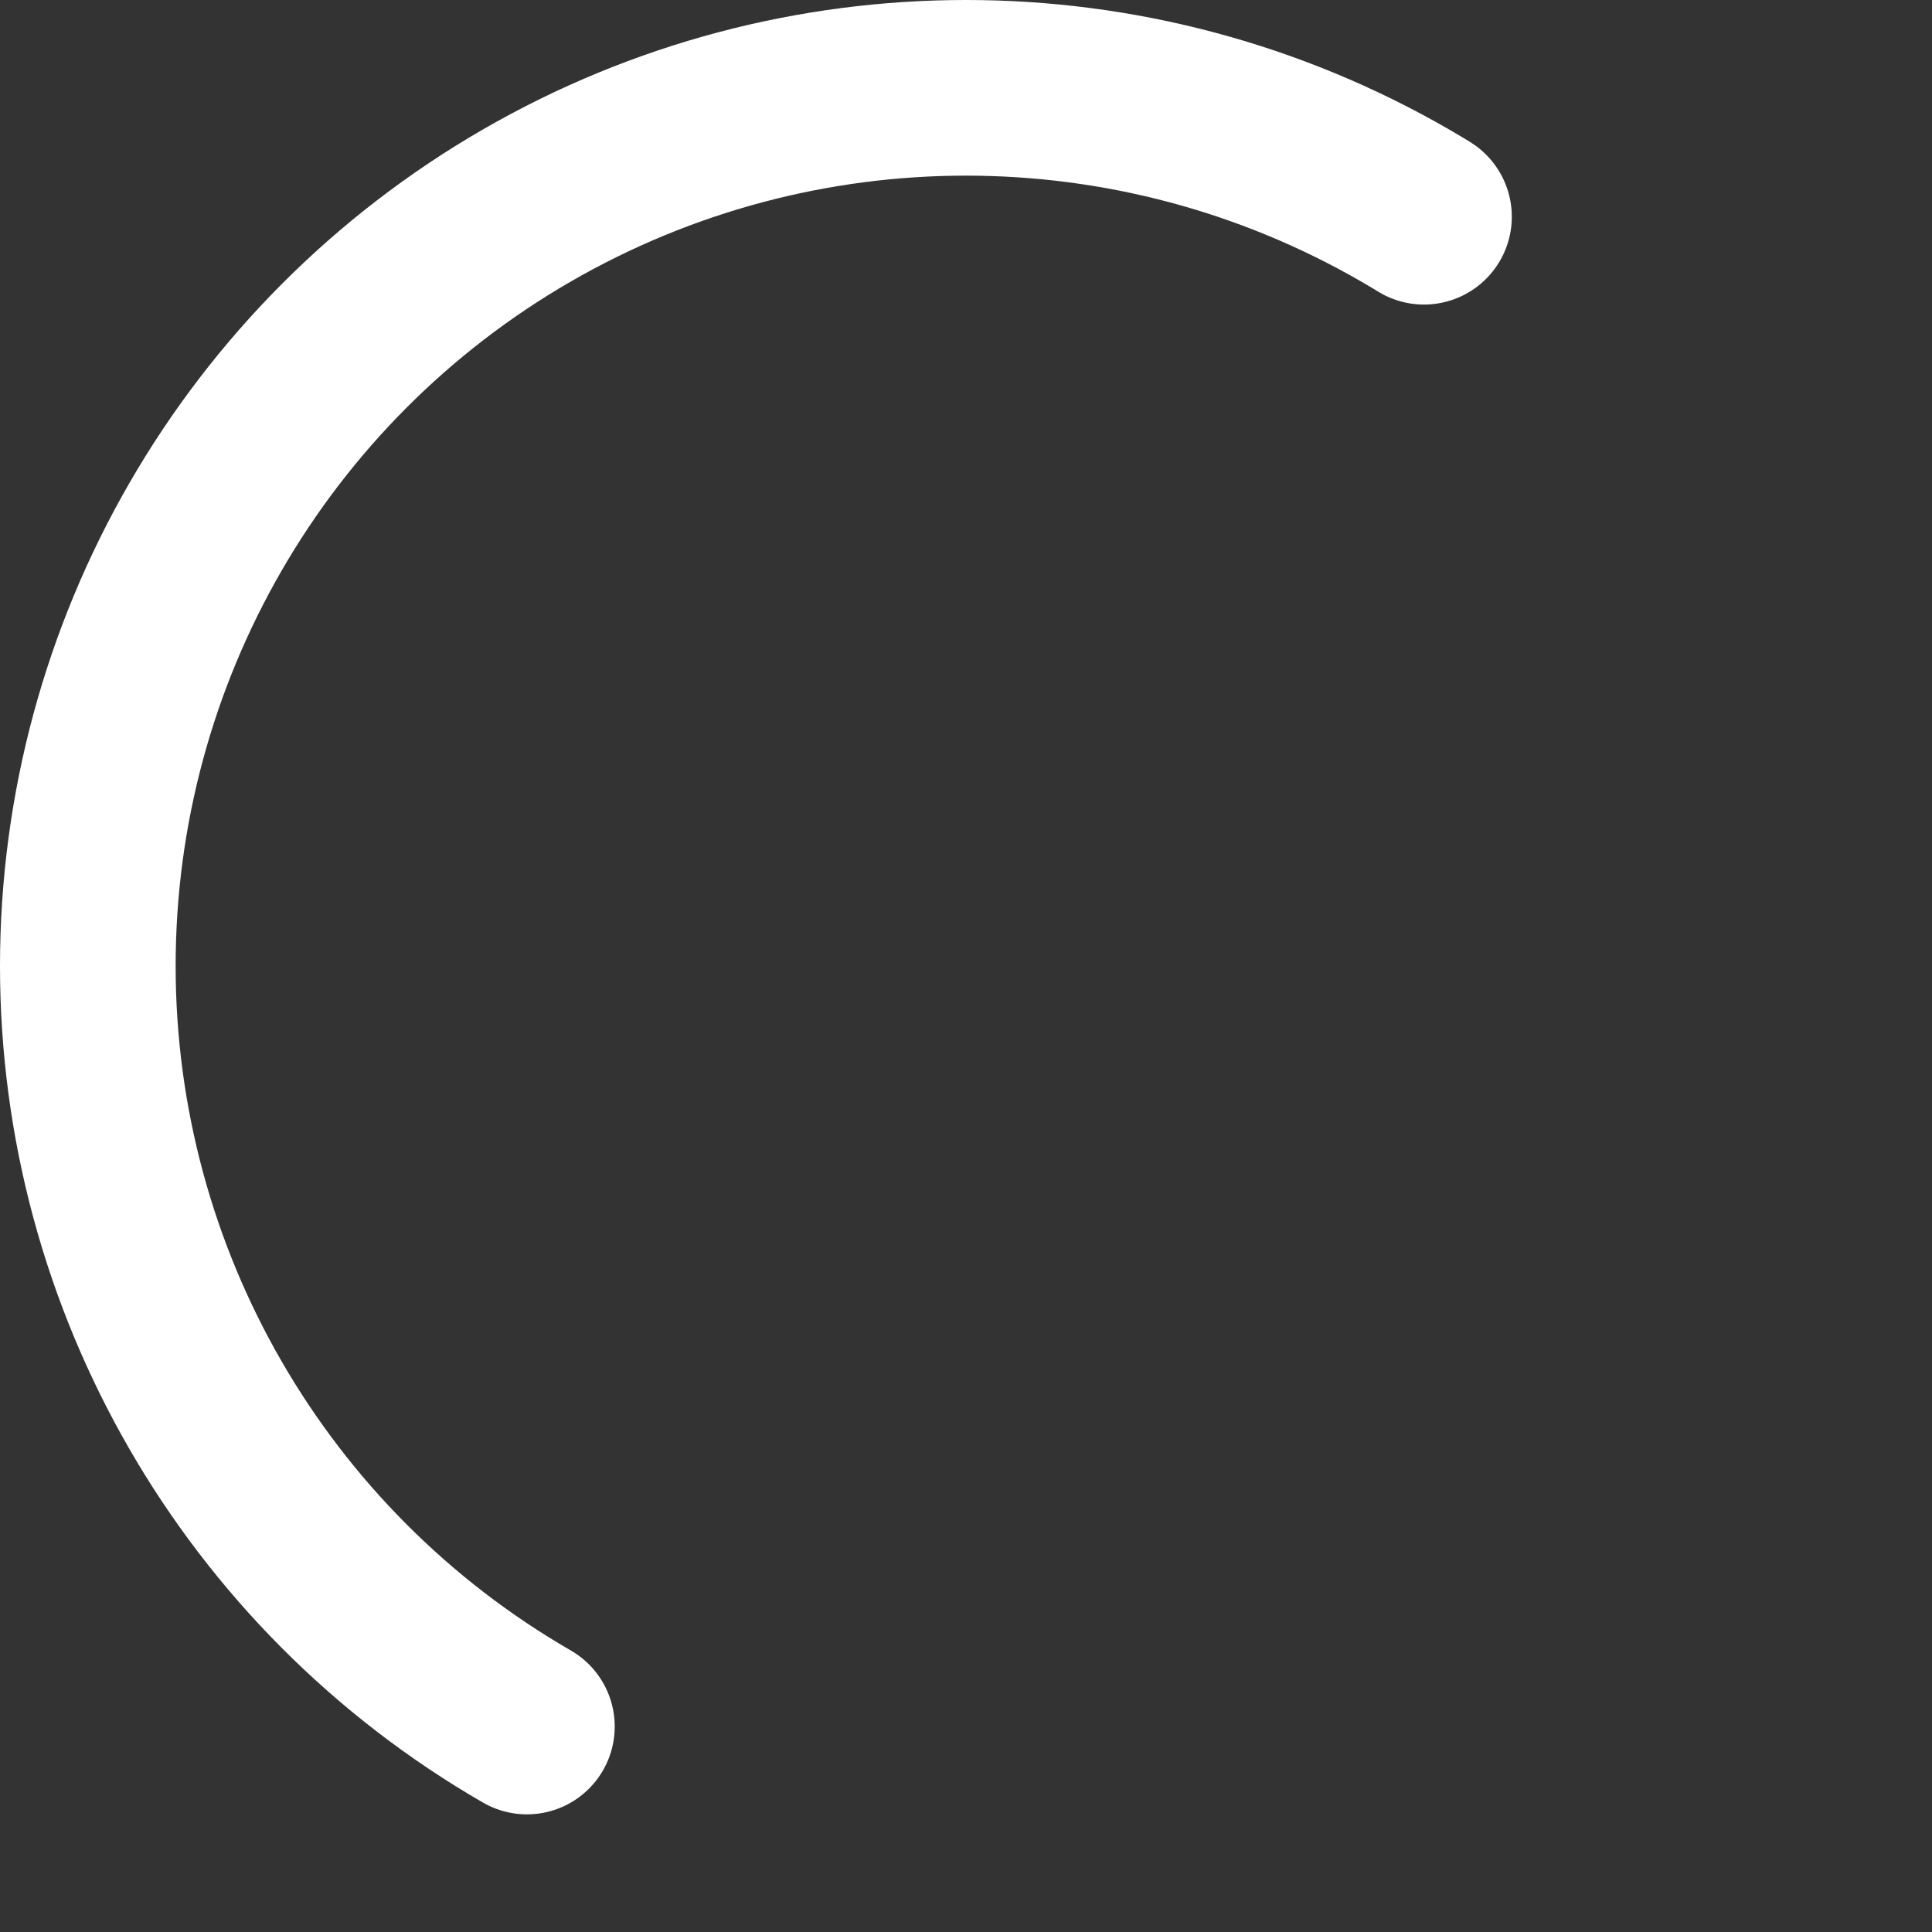 <svg xmlns="http://www.w3.org/2000/svg" width="16" height="16" data-big="true" viewBox="0 0 66 66"><rect x="0" y="0" width="66" height="66" fill="#333333" stroke="none"/><circle cx="33" cy="33" r="30" fill="none" stroke="#FFF" stroke-dasharray="187" stroke-dashoffset="92" stroke-linecap="round" stroke-width="6" class="path" transform="rotate(120 33 33)"/></svg>